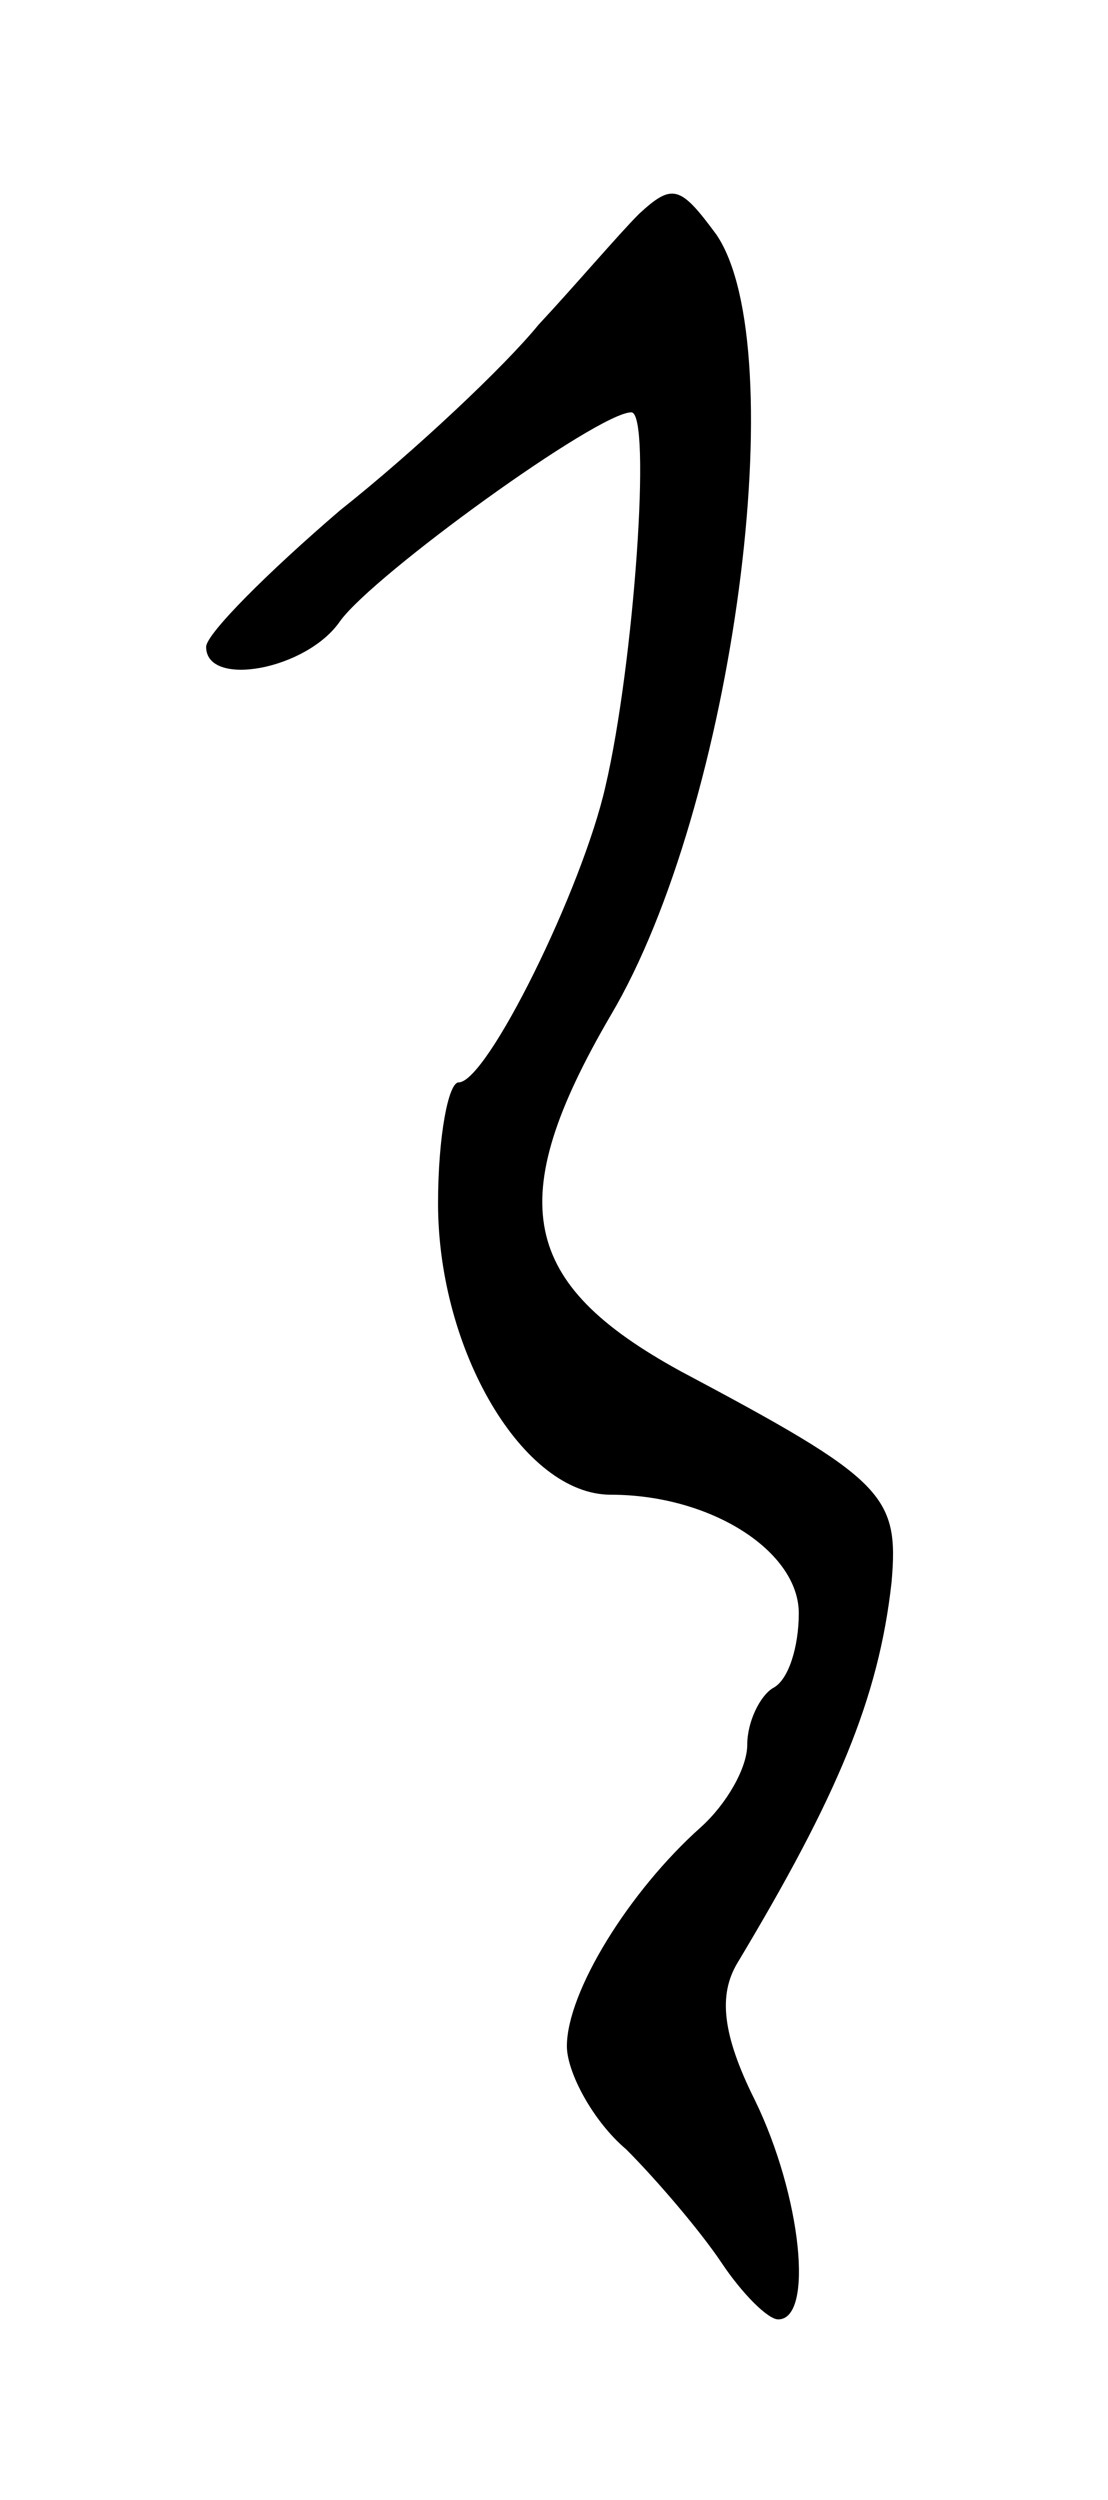<svg version="1.0" xmlns="http://www.w3.org/2000/svg"
 width="43pt" height="97pt" viewBox="0 0 43 97"
 preserveAspectRatio="xMidYMid meet">
<g transform="translate(0,97) scale(0.1,-0.1)"
fill="#000000" stroke="none">
<path d="M248 887 c-8 -8 -25 -28 -39 -43 -13 -16 -48 -49 -77 -72 -28 -24
-52 -48 -52 -53 0 -16 39 -9 52 10 13 18 100 81 113 81 8 0 1 -98 -10 -145 -9
-40 -46 -115 -57 -115 -4 0 -8 -21 -8 -47 0 -57 33 -113 67 -113 39 0 73 -22
73 -46 0 -13 -4 -26 -10 -29 -5 -3 -10 -13 -10 -22 0 -9 -8 -23 -18 -32 -28
-25 -52 -64 -52 -85 0 -10 10 -29 23 -40 12 -12 29 -32 37 -44 8 -12 18 -22
22 -22 14 0 9 48 -9 85 -13 26 -14 41 -7 53 39 65 55 103 60 148 3 34 -3 40
-82 82 -62 34 -69 66 -27 138 48 81 71 259 41 303 -14 19 -17 20 -30 8z"/>
</g>
</svg>
